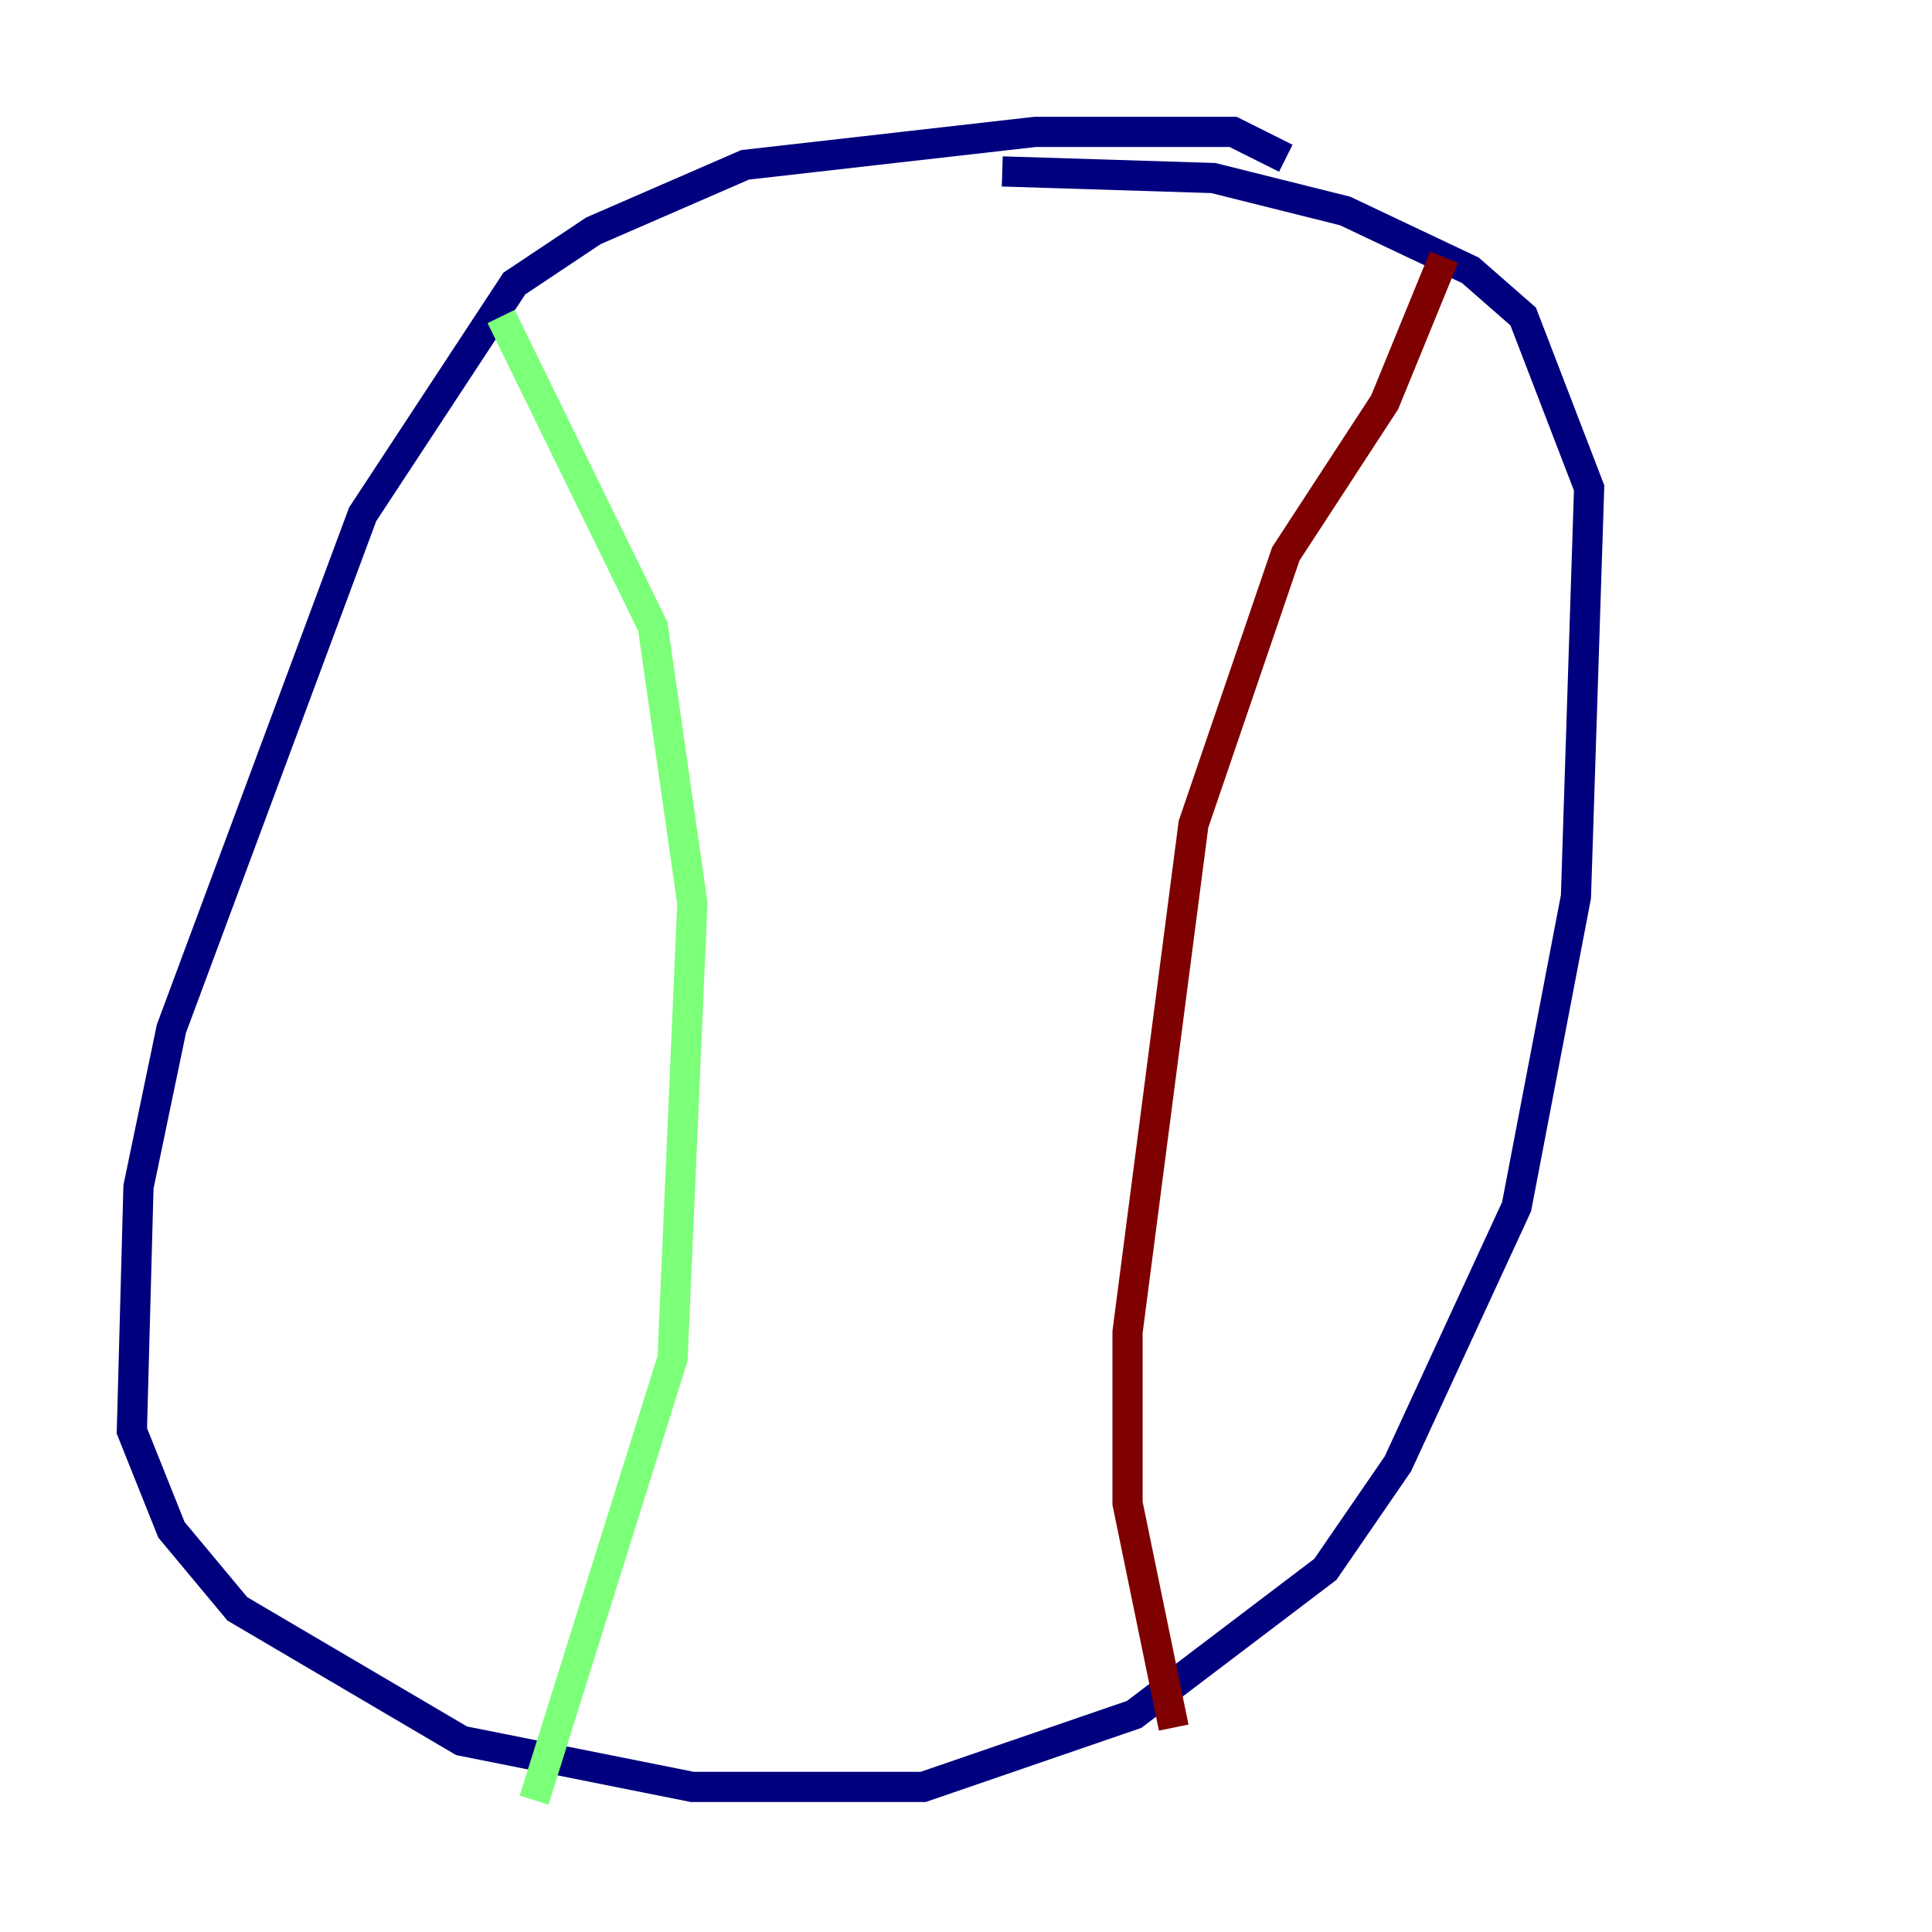 <?xml version="1.0" encoding="utf-8" ?>
<svg baseProfile="tiny" height="128" version="1.2" viewBox="0,0,128,128" width="128" xmlns="http://www.w3.org/2000/svg" xmlns:ev="http://www.w3.org/2001/xml-events" xmlns:xlink="http://www.w3.org/1999/xlink"><defs /><polyline fill="none" points="85.188,10.485 81.693,8.737 68.587,8.737 49.365,10.921 39.317,15.29 34.075,18.785 24.027,34.075 11.358,68.15 9.174,78.635 8.737,94.799 11.358,101.352 15.727,106.594 30.58,115.331 45.87,118.389 61.16,118.389 75.14,113.584 87.809,103.973 92.614,96.983 100.478,79.945 104.41,59.413 105.283,32.328 100.915,20.969 97.42,17.911 89.12,13.979 80.382,11.795 66.403,11.358" stroke="#00007f" stroke-width="2" /><polyline fill="none" points="33.201,20.969 43.249,41.502 45.87,59.85 44.56,89.993 35.386,119.263" stroke="#7cff79" stroke-width="2" /><polyline fill="none" points="95.672,17.038 91.741,26.648 85.188,36.696 79.072,54.608 74.703,88.246 74.703,99.604 77.761,114.457" stroke="#7f0000" stroke-width="2" /></svg>